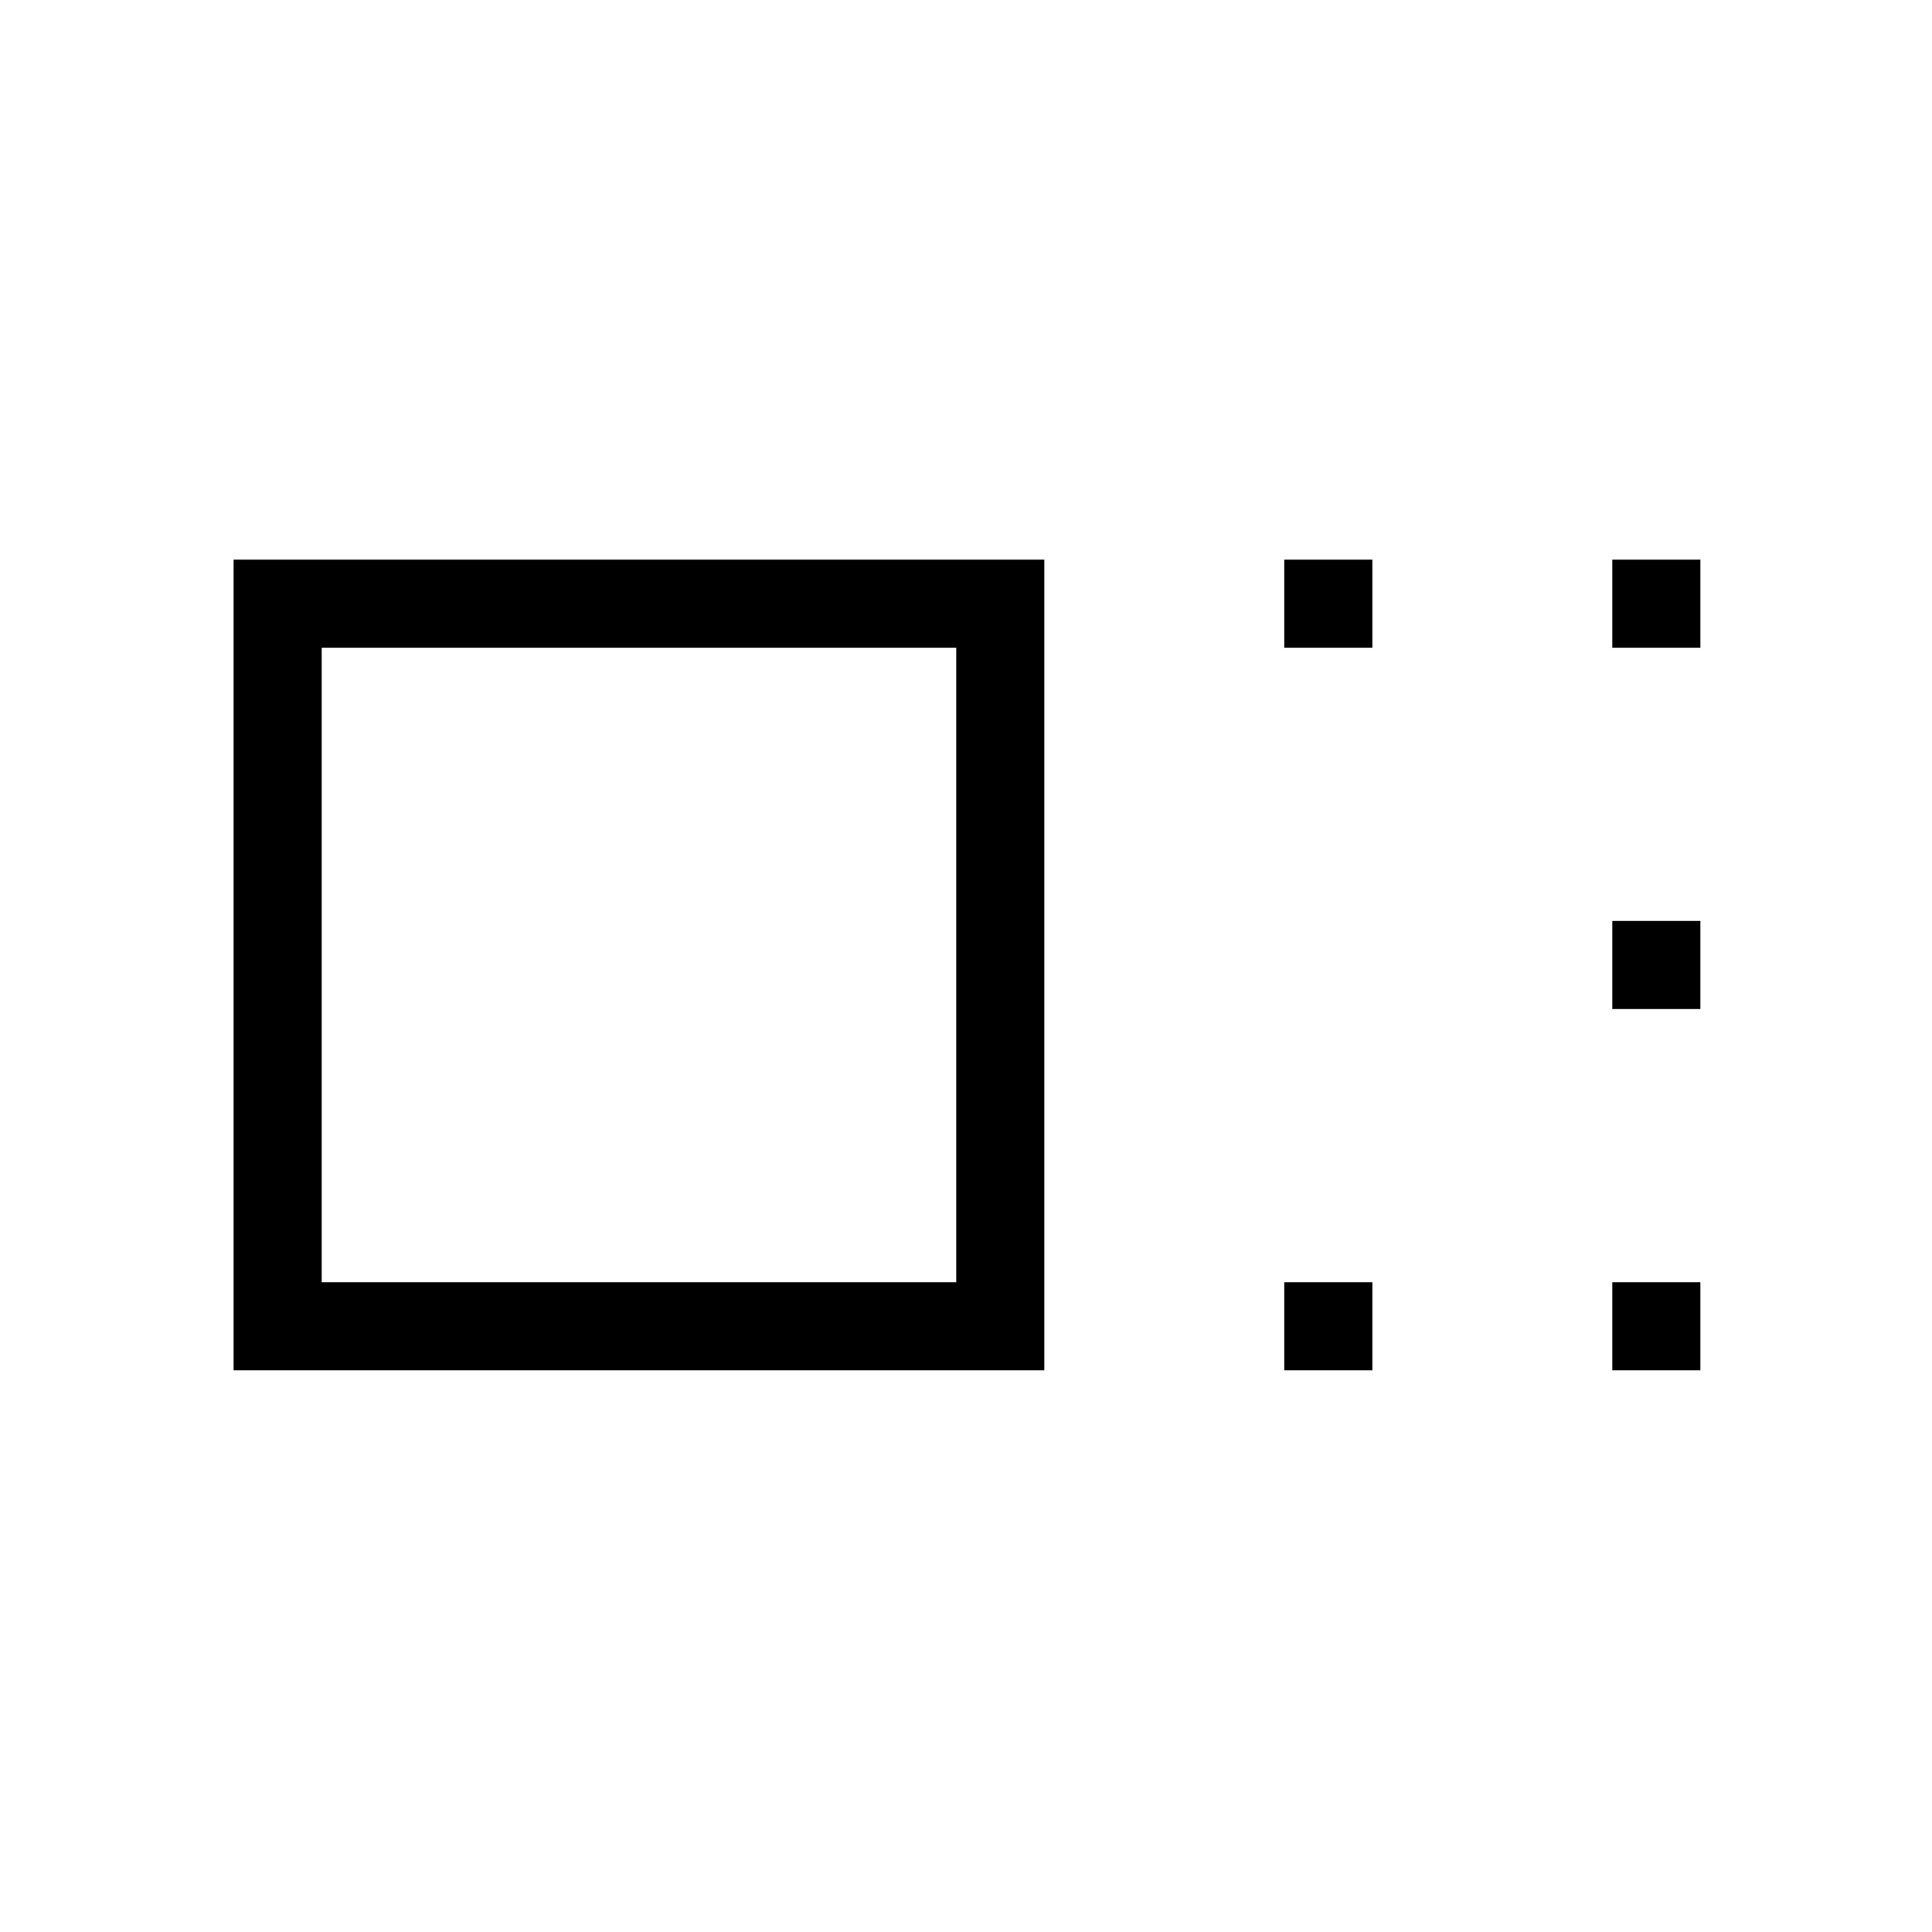 <svg xmlns="http://www.w3.org/2000/svg" height="48" viewBox="0 96 960 960" width="48"><path d="M116.077 776.923V374.077h402.846v402.846H116.077Zm43.769-43.769h315.308V417.846H159.846v315.308Zm478.308-315.308v-43.769h43.769v43.769h-43.769Zm0 359.077v-43.769h43.769v43.769h-43.769Zm163-359.077v-43.769h43.769v43.769h-43.769Zm0 179.539v-43.77h43.769v43.77h-43.769Zm0 179.538v-43.769h43.769v43.769h-43.769ZM317 576Z"/></svg>
